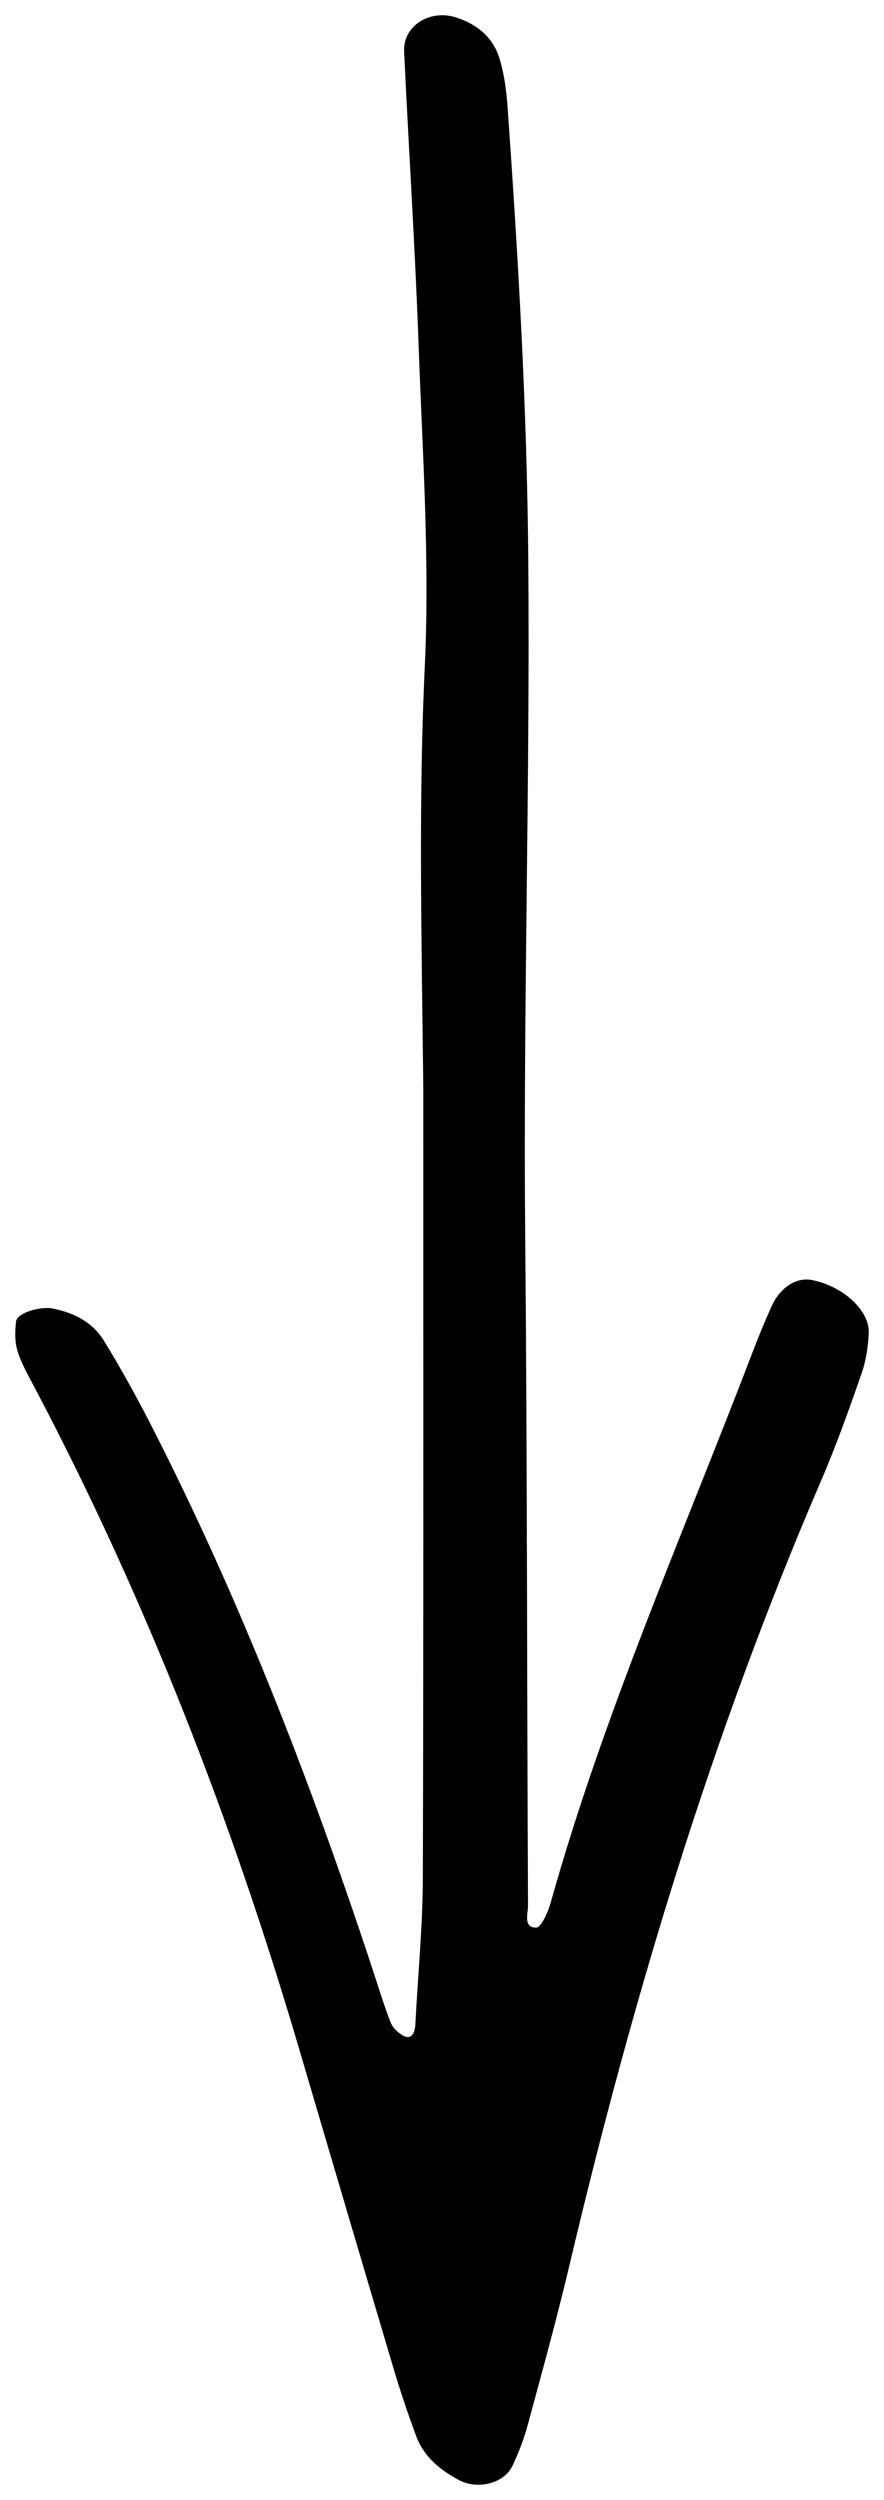 <?xml version="1.0" encoding="UTF-8"?>
<svg width="29px" height="82px" viewBox="0 0 29 82" version="1.1" xmlns="http://www.w3.org/2000/svg" xmlns:xlink="http://www.w3.org/1999/xlink">
    <!-- Generator: Sketch 57.1 (83088) - https://sketch.com -->
    <title>Fill 71</title>
    <desc>Created with Sketch.</desc>
    <g id="Page-1" stroke="none" stroke-width="1" fill="none" fill-rule="evenodd">
        <g id="Main-Page---Values" transform="translate(-705, -463)" fill="#000000">
            <g id="Menu" transform="translate(416, 385)">
                <path d="M308.873,118.386 C313.953,118.326 318.287,118.23 322.632,118.435 C326.157,118.602 329.705,118.356 333.24,118.23 C336.434,118.115 339.624,117.907 342.816,117.757 C343.648,117.719 344.198,118.593 343.933,119.443 C343.715,120.142 343.286,120.665 342.596,120.881 C342.059,121.048 341.481,121.118 340.916,121.157 C336.016,121.502 331.119,121.788 326.199,121.83 C318.776,121.892 311.355,121.661 303.932,121.73 C296.621,121.797 289.309,121.785 281.998,121.822 C281.736,121.824 281.272,121.656 281.275,122.09 C281.277,122.253 281.778,122.477 282.083,122.563 C288.254,124.29 294.105,126.877 300.069,129.158 C300.602,129.361 301.131,129.576 301.65,129.811 C302.278,130.095 302.612,130.625 302.516,131.129 C302.324,132.136 301.524,133.032 300.78,132.999 C300.33,132.98 299.865,132.91 299.442,132.762 C298.258,132.35 297.073,131.928 295.922,131.432 C287.615,127.857 278.996,125.26 270.204,123.182 C268.427,122.763 266.668,122.274 264.905,121.797 C264.47,121.679 264.044,121.507 263.633,121.318 C263.038,121.043 262.824,120.168 263.157,119.548 C263.49,118.93 263.921,118.404 264.595,118.153 C265.342,117.875 266.101,117.622 266.866,117.395 C270.365,116.354 273.868,115.323 277.371,114.291 C284.837,112.091 292.057,109.286 298.946,105.658 C299.349,105.447 299.75,105.213 300.18,105.076 C300.482,104.98 300.837,104.989 301.159,105.028 C301.437,105.061 301.661,105.817 301.58,106.231 C301.442,106.931 301.13,107.539 300.519,107.913 C299.645,108.448 298.746,108.947 297.834,109.416 C292.136,112.339 286.182,114.644 280.107,116.657 C279.459,116.873 278.802,117.067 278.166,117.314 C277.981,117.385 277.801,117.578 277.713,117.761 C277.61,117.979 277.786,118.109 278.093,118.125 C279.69,118.207 281.287,118.366 282.883,118.371 C291.451,118.397 300.019,118.385 308.586,118.386 L308.873,118.386 Z" id="Fill-71" transform="translate(303.5, 119) rotate(-90) translate(-303.5, -119) "></path>
            </g>
        </g>
    </g>
</svg>